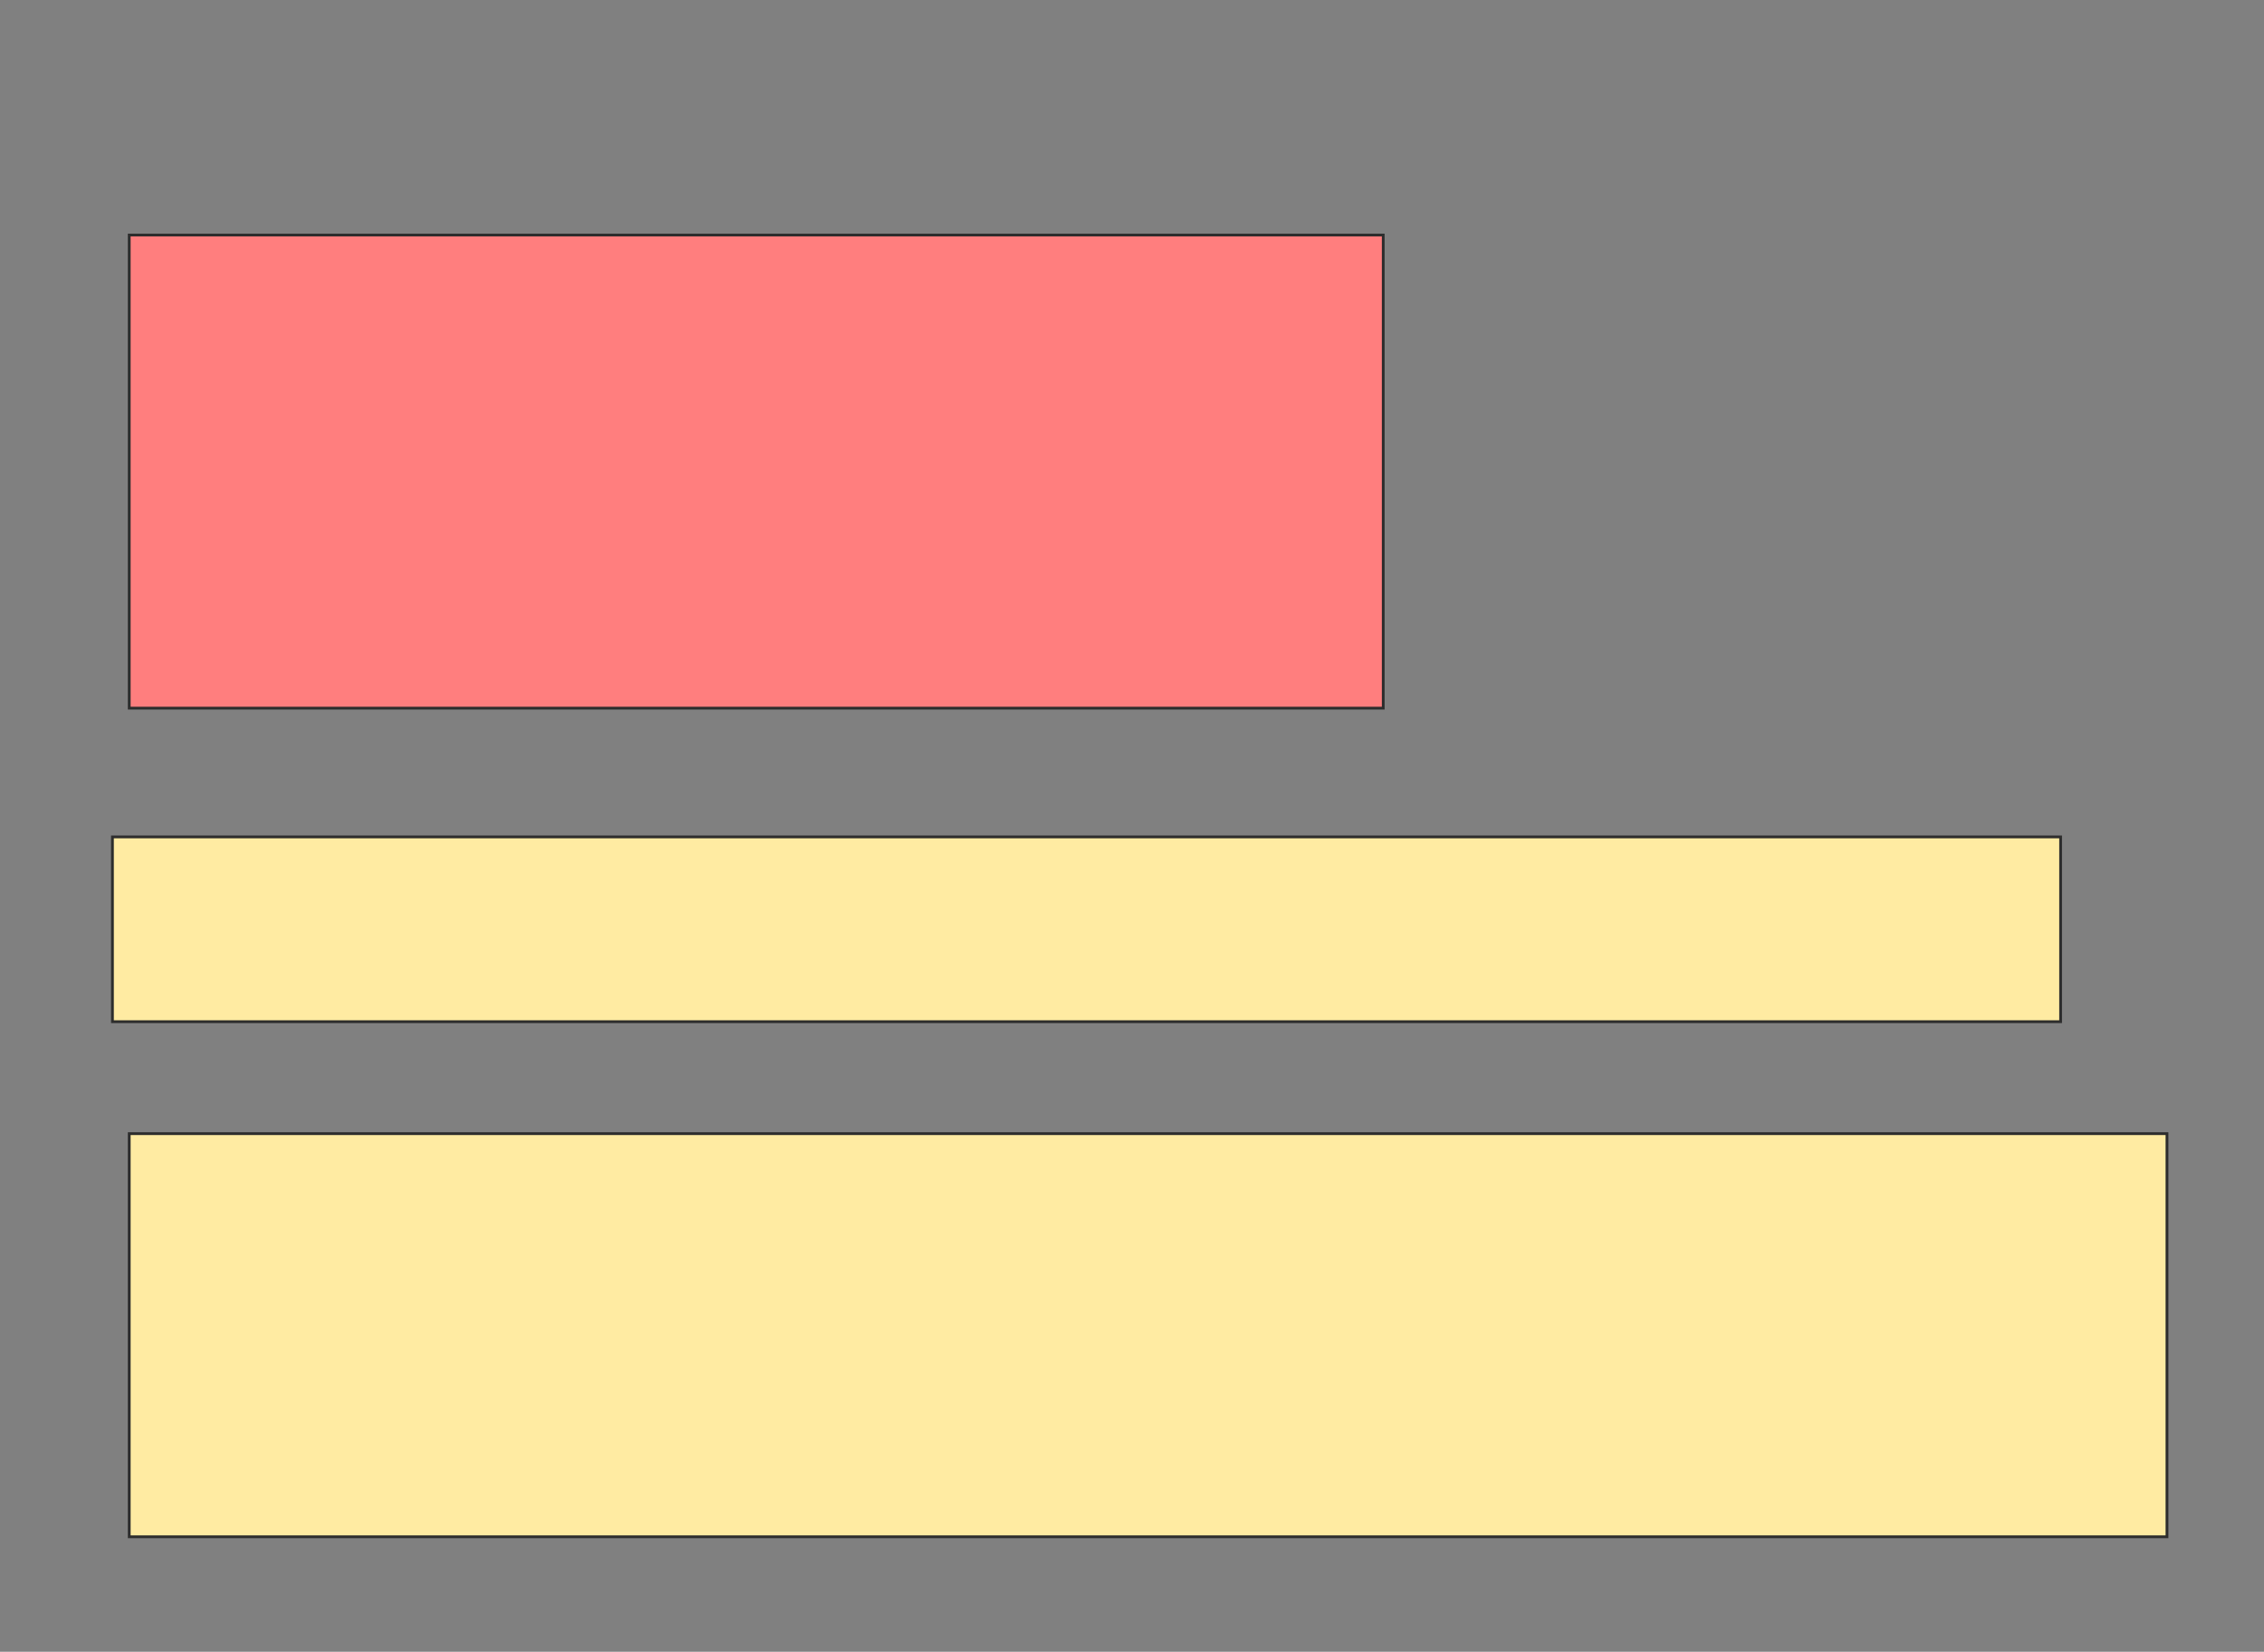 <svg xmlns="http://www.w3.org/2000/svg" width="817" height="596">
 <rect width="100%" height="100%" fill="#808080" stroke="none"/>
 <!-- Created with Image Occlusion Enhanced -->
 <g>
  <title>Labels</title>
 </g>
 <g>
  <title>Masks</title>
  <rect id="e96b975ff4534e2496578928fbde5d8d-ao-1" height="170.707" width="452.525" y="84.808" x="46.636" stroke="#2D2D2D" fill="#FF7E7E" class="qshape"/>
  <rect id="e96b975ff4534e2496578928fbde5d8d-ao-2" height="66.667" width="703.03" y="301.98" x="40.576" stroke="#2D2D2D" fill="#FFEBA2"/>
  <rect id="e96b975ff4534e2496578928fbde5d8d-ao-3" height="145.455" width="735.354" y="409.051" x="46.636" stroke="#2D2D2D" fill="#FFEBA2"/>
 </g>
</svg>